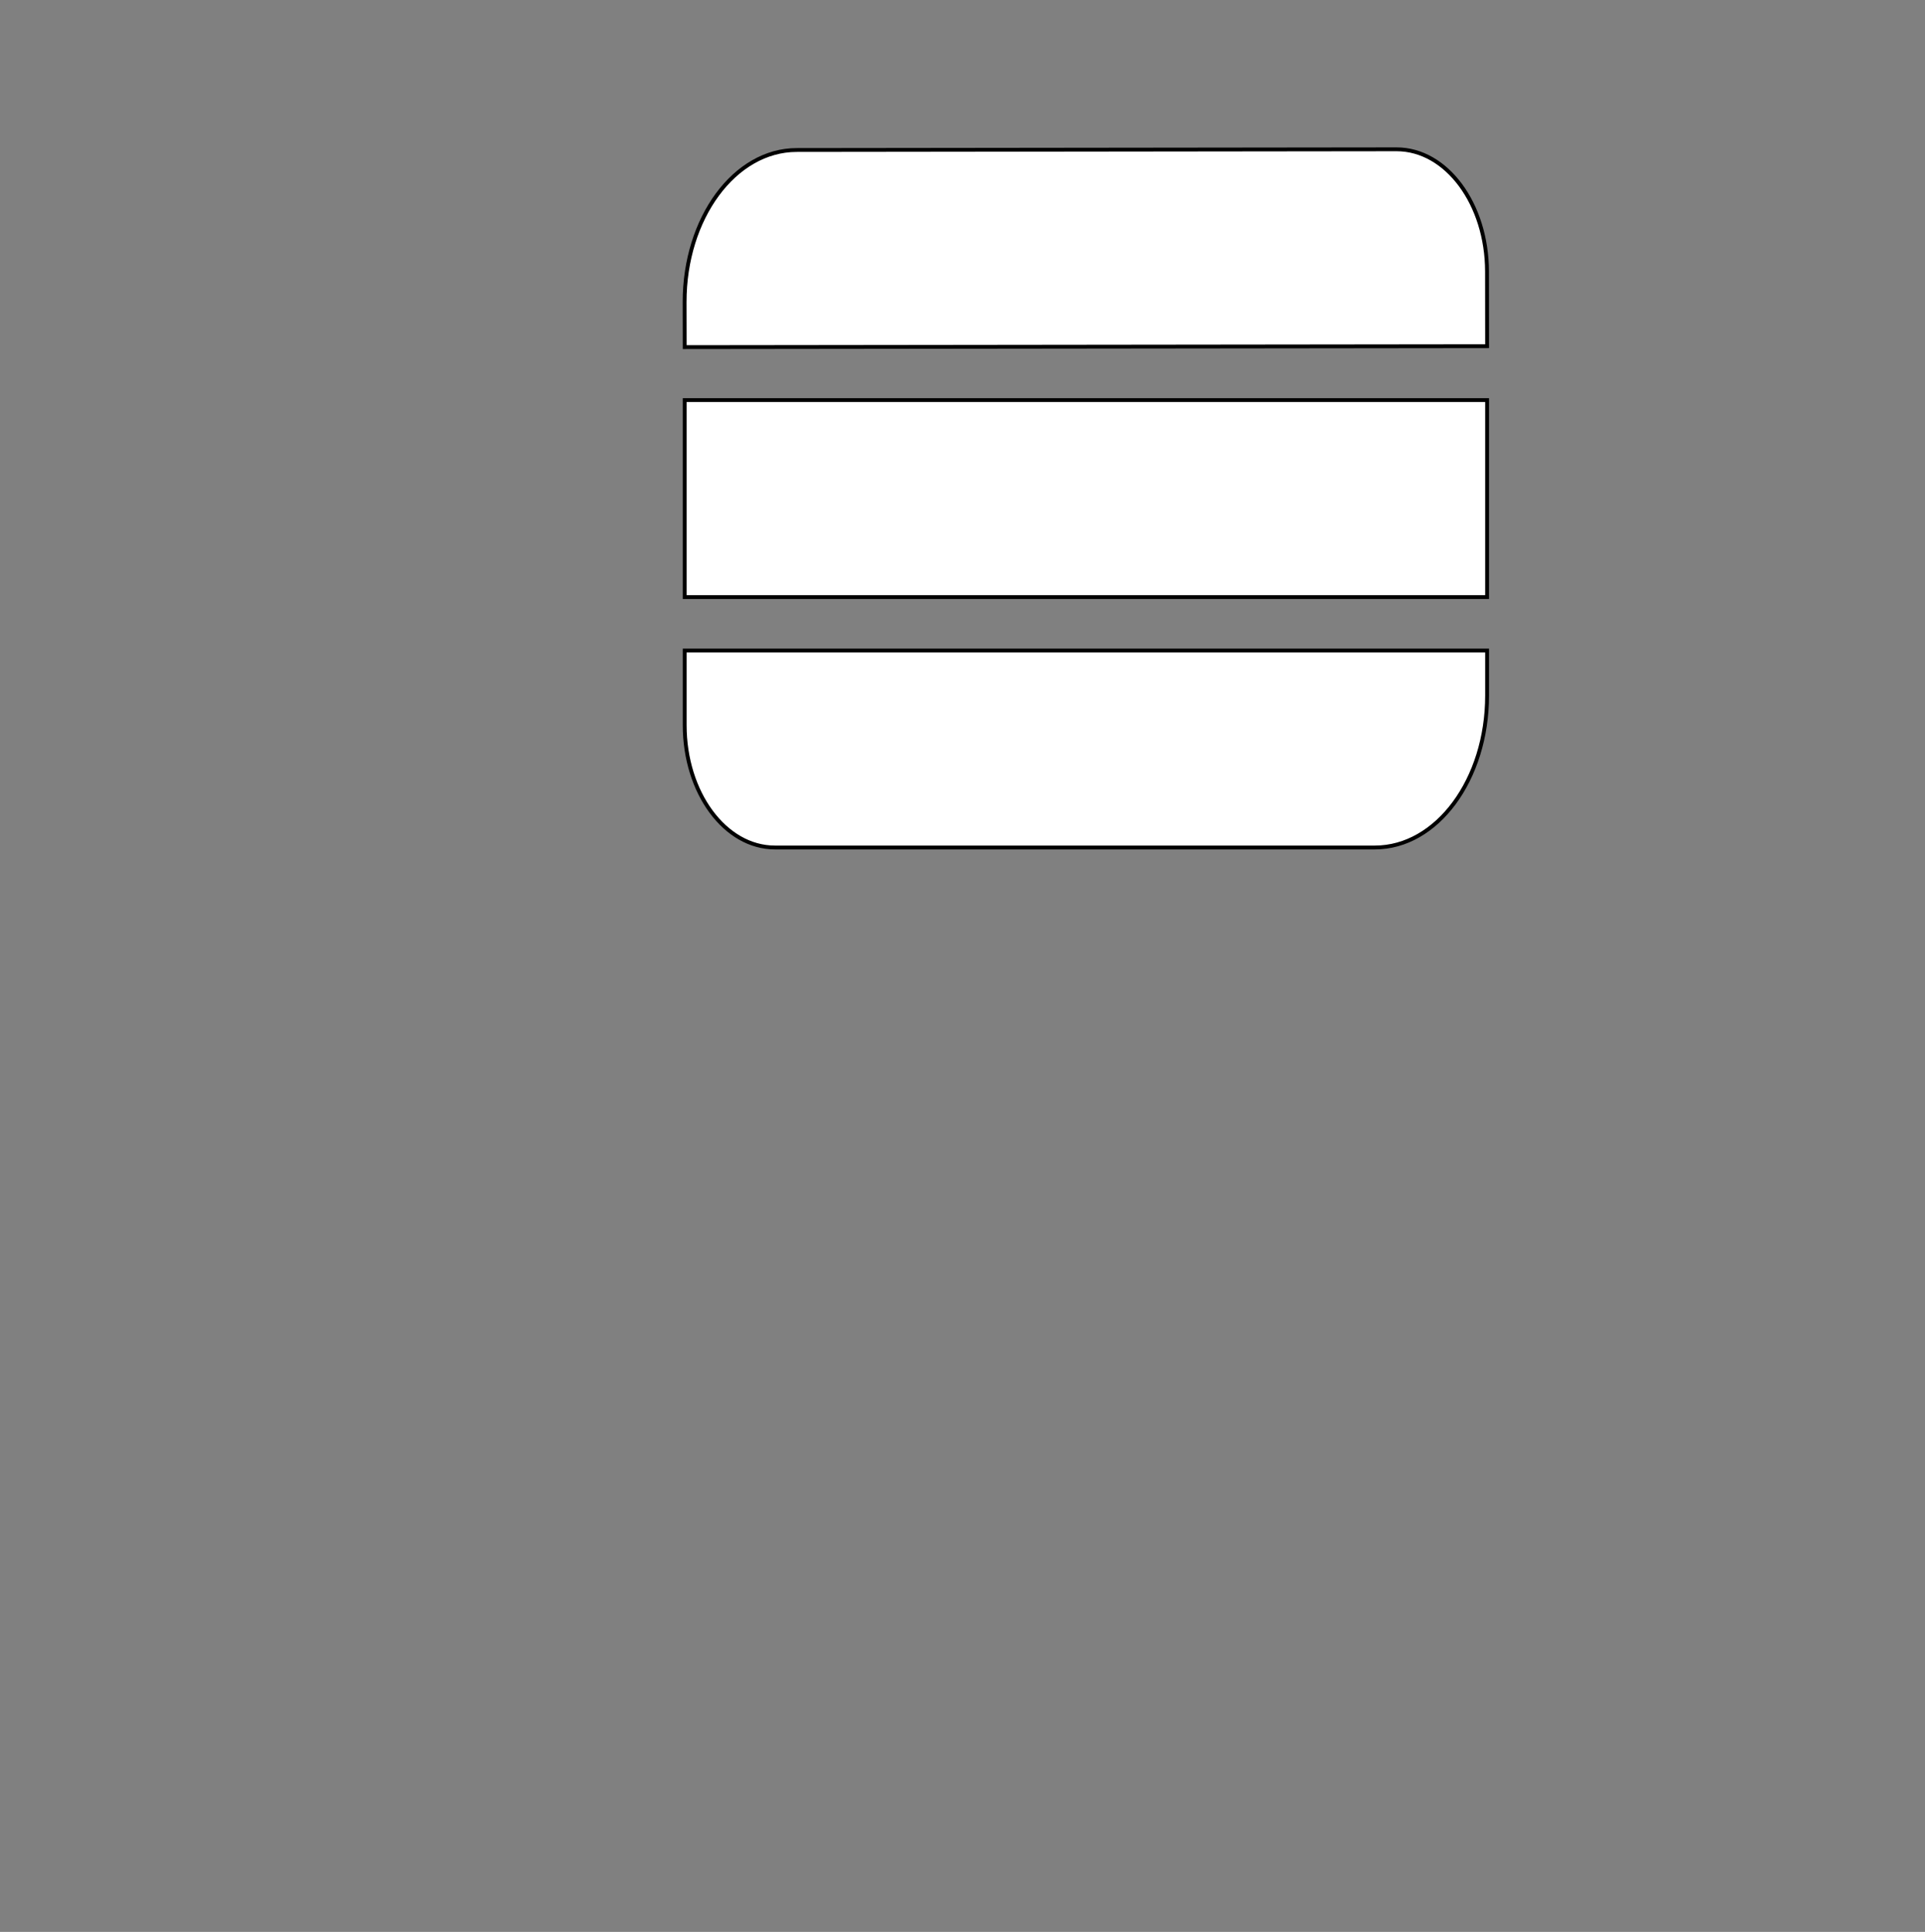 <?xml version="1.0" encoding="utf-8"?>
<!-- Generator: Adobe Illustrator 27.1.1, SVG Export Plug-In . SVG Version: 6.00 Build 0)  -->
<svg version="1.1" id="Layer_1" xmlns="http://www.w3.org/2000/svg" xmlns:xlink="http://www.w3.org/1999/xlink" x="0px" y="0px"
	 viewBox="0 0 250 250.89" style="enable-background:new 0 0 250 250.89;" xml:space="preserve">
<rect x="0" y="0" width="250" height="250.89" fill="#808080" stroke="none"/>
<style type="text/css">
	.st0{fill:#FFFFFF;stroke:#000000;stroke-width:0.5;stroke-miterlimit:10;}
</style>
<rect x="88.92" y="51.96" class="st0" width="104.21" height="25.58"/>
<path class="st0" d="M193.13,90.33v-5.85H88.92v9.7c0,8.77,5.25,15.88,11.72,15.88h77.92C186.6,110.06,193.13,101.23,193.13,90.33z"
	/>
<path class="st0" d="M88.91,39.23l0.01,5.85l104.21-0.12l-0.01-9.7c-0.01-8.77-5.27-15.87-11.74-15.87l-77.92,0.09
	C95.41,19.49,88.9,28.33,88.91,39.23z"/>
</svg>

